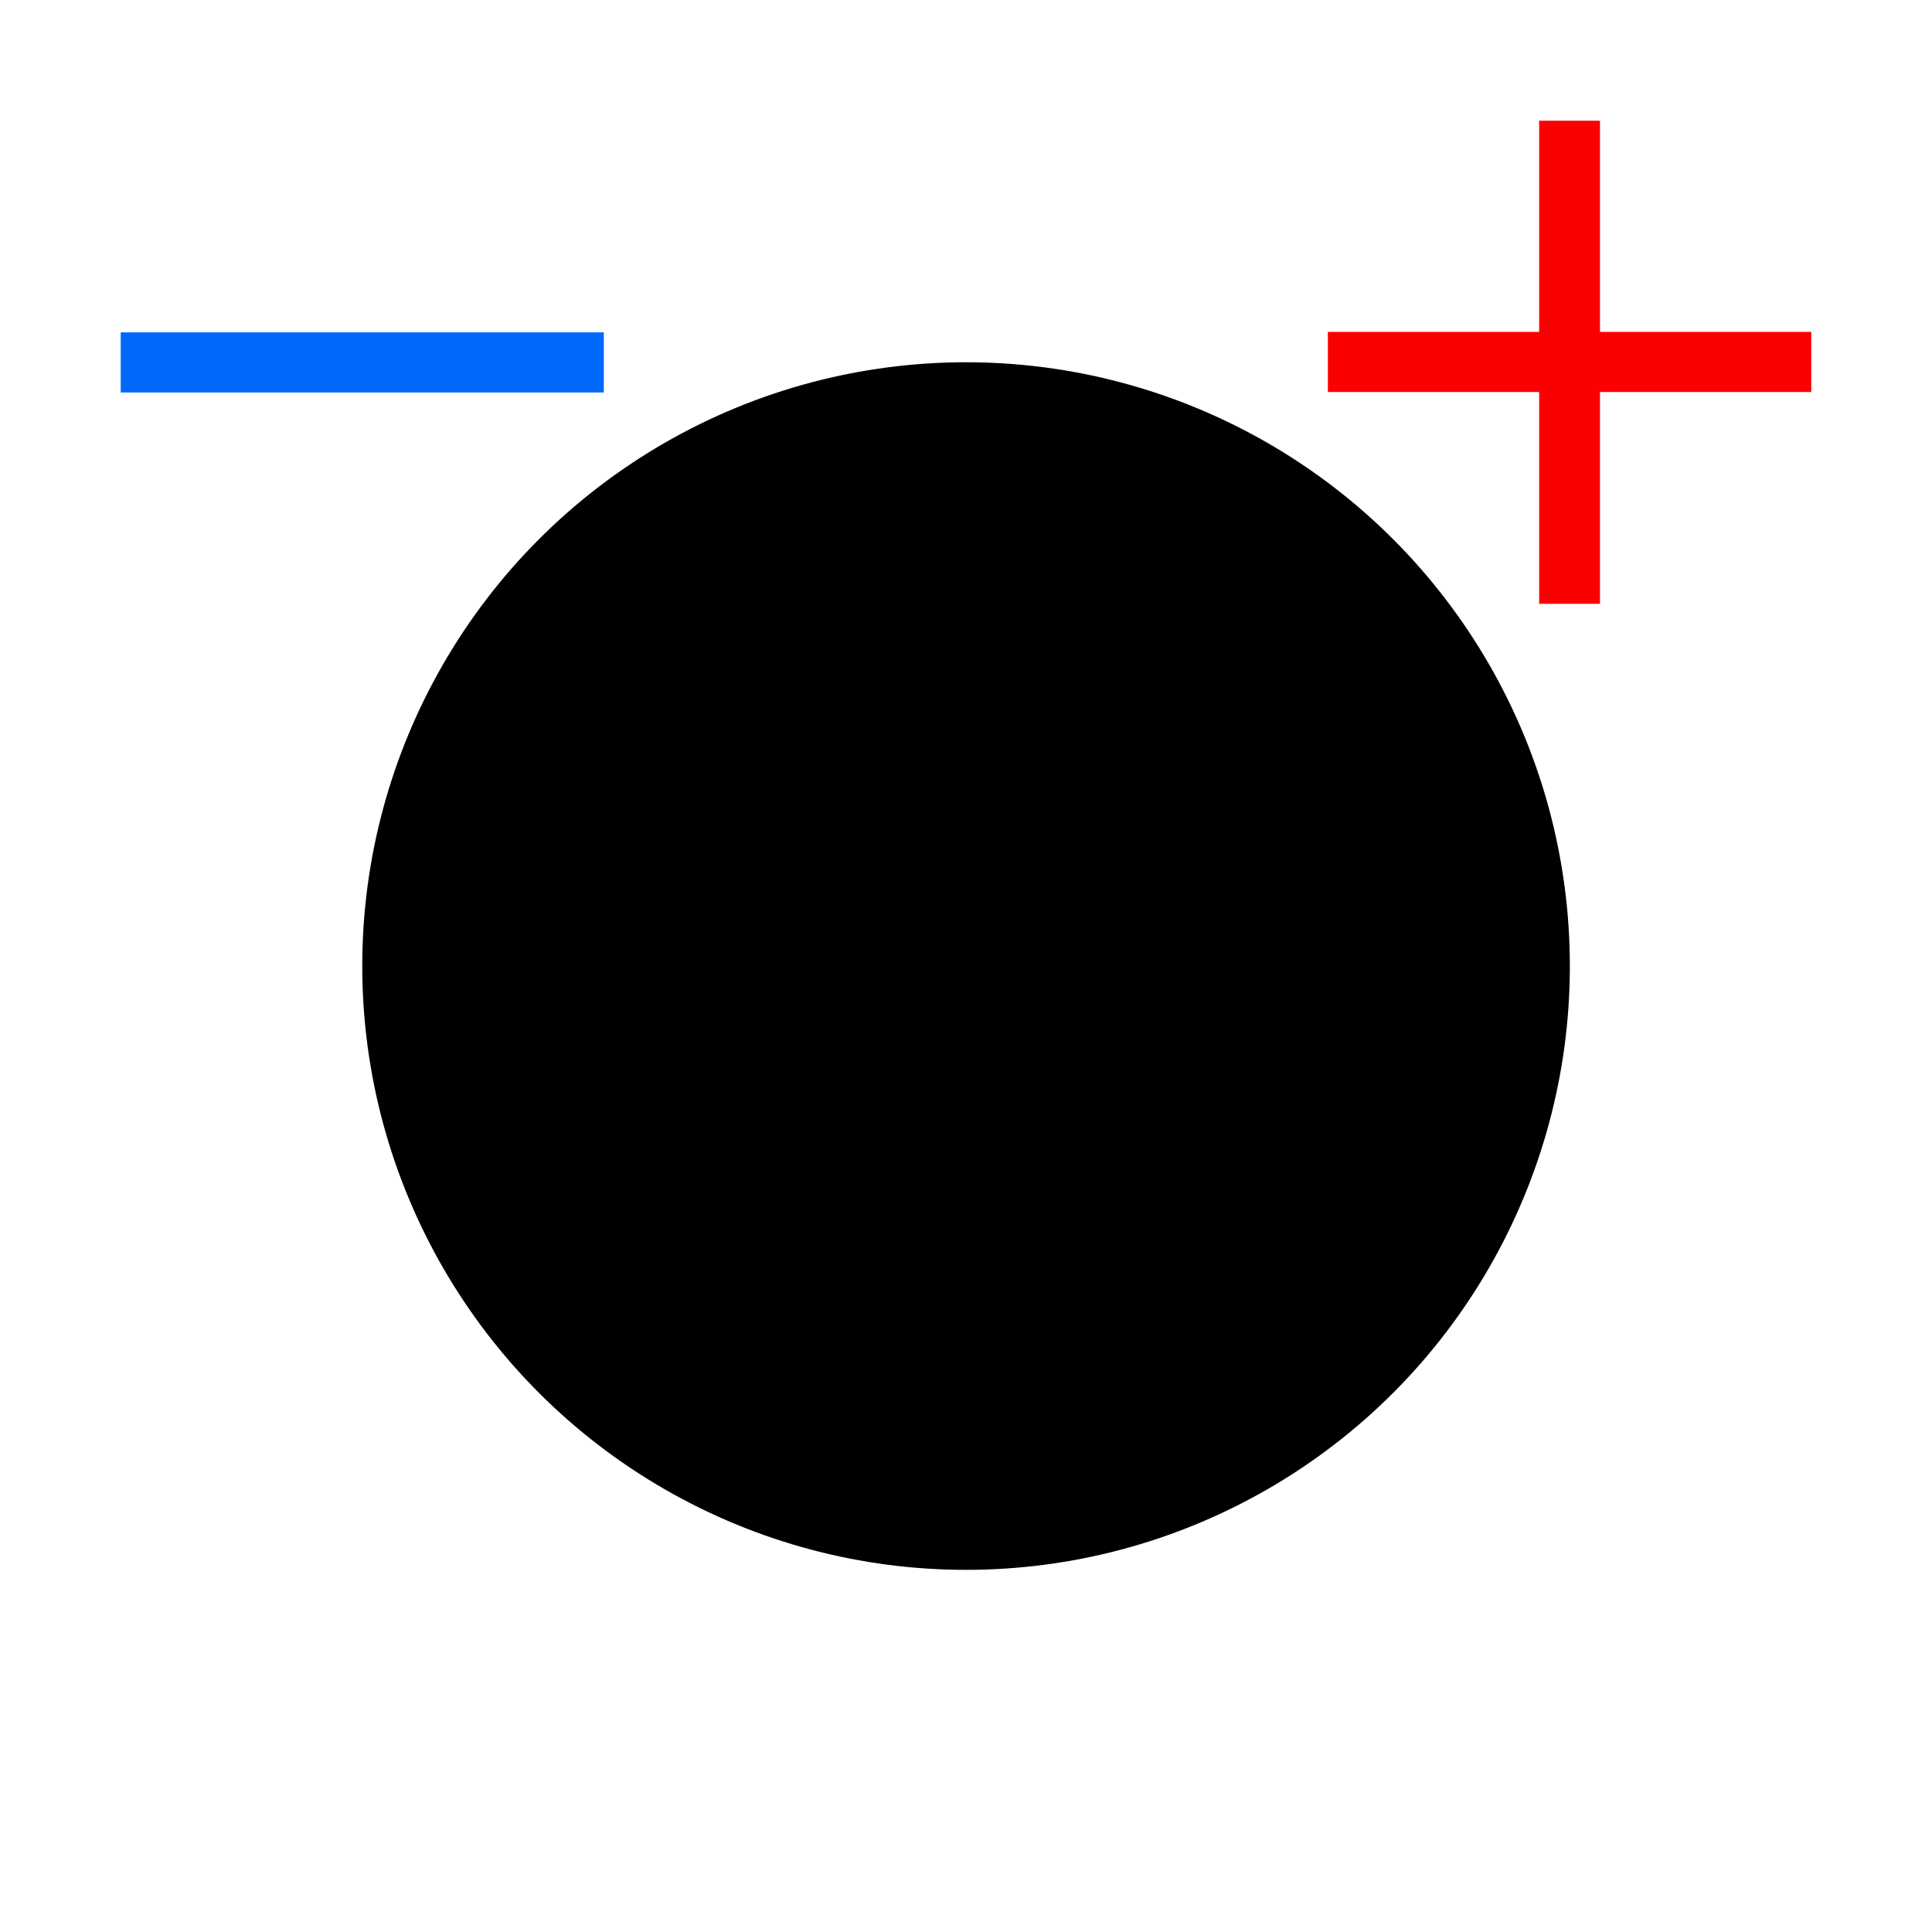 <?xml version="1.0" encoding="UTF-8" standalone="no"?>
<!-- Created with Inkscape (http://www.inkscape.org/) -->

<svg
   width="64"
   height="64"
   viewBox="0 0 16.933 16.933"
   version="1.1"
   id="svg5"
   sodipodi:docname="charge_tool.svg"
   inkscape:version="1.2.2 (b0a8486541, 2022-12-01)"
   xmlns:inkscape="http://www.inkscape.org/namespaces/inkscape"
   xmlns:sodipodi="http://sodipodi.sourceforge.net/DTD/sodipodi-0.dtd"
   xmlns="http://www.w3.org/2000/svg"
   xmlns:svg="http://www.w3.org/2000/svg">
  <sodipodi:namedview
     id="namedview7"
     pagecolor="#ffffff"
     bordercolor="#111111"
     borderopacity="1"
     inkscape:showpageshadow="0"
     inkscape:pageopacity="0"
     inkscape:pagecheckerboard="1"
     inkscape:deskcolor="#d1d1d1"
     inkscape:document-units="mm"
     showgrid="true"
     inkscape:zoom="5.8938833"
     inkscape:cx="49.882223"
     inkscape:cy="19.002752"
     inkscape:window-width="1920"
     inkscape:window-height="1012"
     inkscape:window-x="0"
     inkscape:window-y="0"
     inkscape:window-maximized="1"
     inkscape:current-layer="layer1">
    <inkscape:grid
       type="xygrid"
       id="grid3335"
       snapvisiblegridlinesonly="true"
       empspacing="4" />
  </sodipodi:namedview>
  <defs
     id="defs2">
    <linearGradient
       id="linearGradient6261"
       inkscape:swatch="solid">
      <stop
         style="stop-color:#000000;stop-opacity:1;"
         offset="0"
         id="stop6259" />
    </linearGradient>
  </defs>
  <g
     inkscape:label="Layer 1"
     inkscape:groupmode="layer"
     id="layer1">
    <circle
       style="fill:#000000;fill-opacity:1;stroke:none;stroke-width:0.221;stroke-dasharray:none"
       id="path10009"
       cx="8.467"
       cy="8.467"
       r="5.292" />
    <path
       id="path10011"
       style="color:#000000;fill:#fa0000;fill-opacity:1;stroke-width:2;-inkscape-stroke:none"
       d="m 13.49,1.058 v 1.851 h -1.852 v 0.527 h 1.852 v 1.856 h 0.533 V 3.436 h 1.852 V 2.909 h -1.852 v -1.851 z" />
    <path
       style="color:#000000;fill:#0068fa;fill-opacity:1;stroke-width:1.999;-inkscape-stroke:none"
       d="M 1.058,2.913 V 3.44 H 5.292 V 2.913 Z"
       id="path10015" />
  </g>
</svg>
